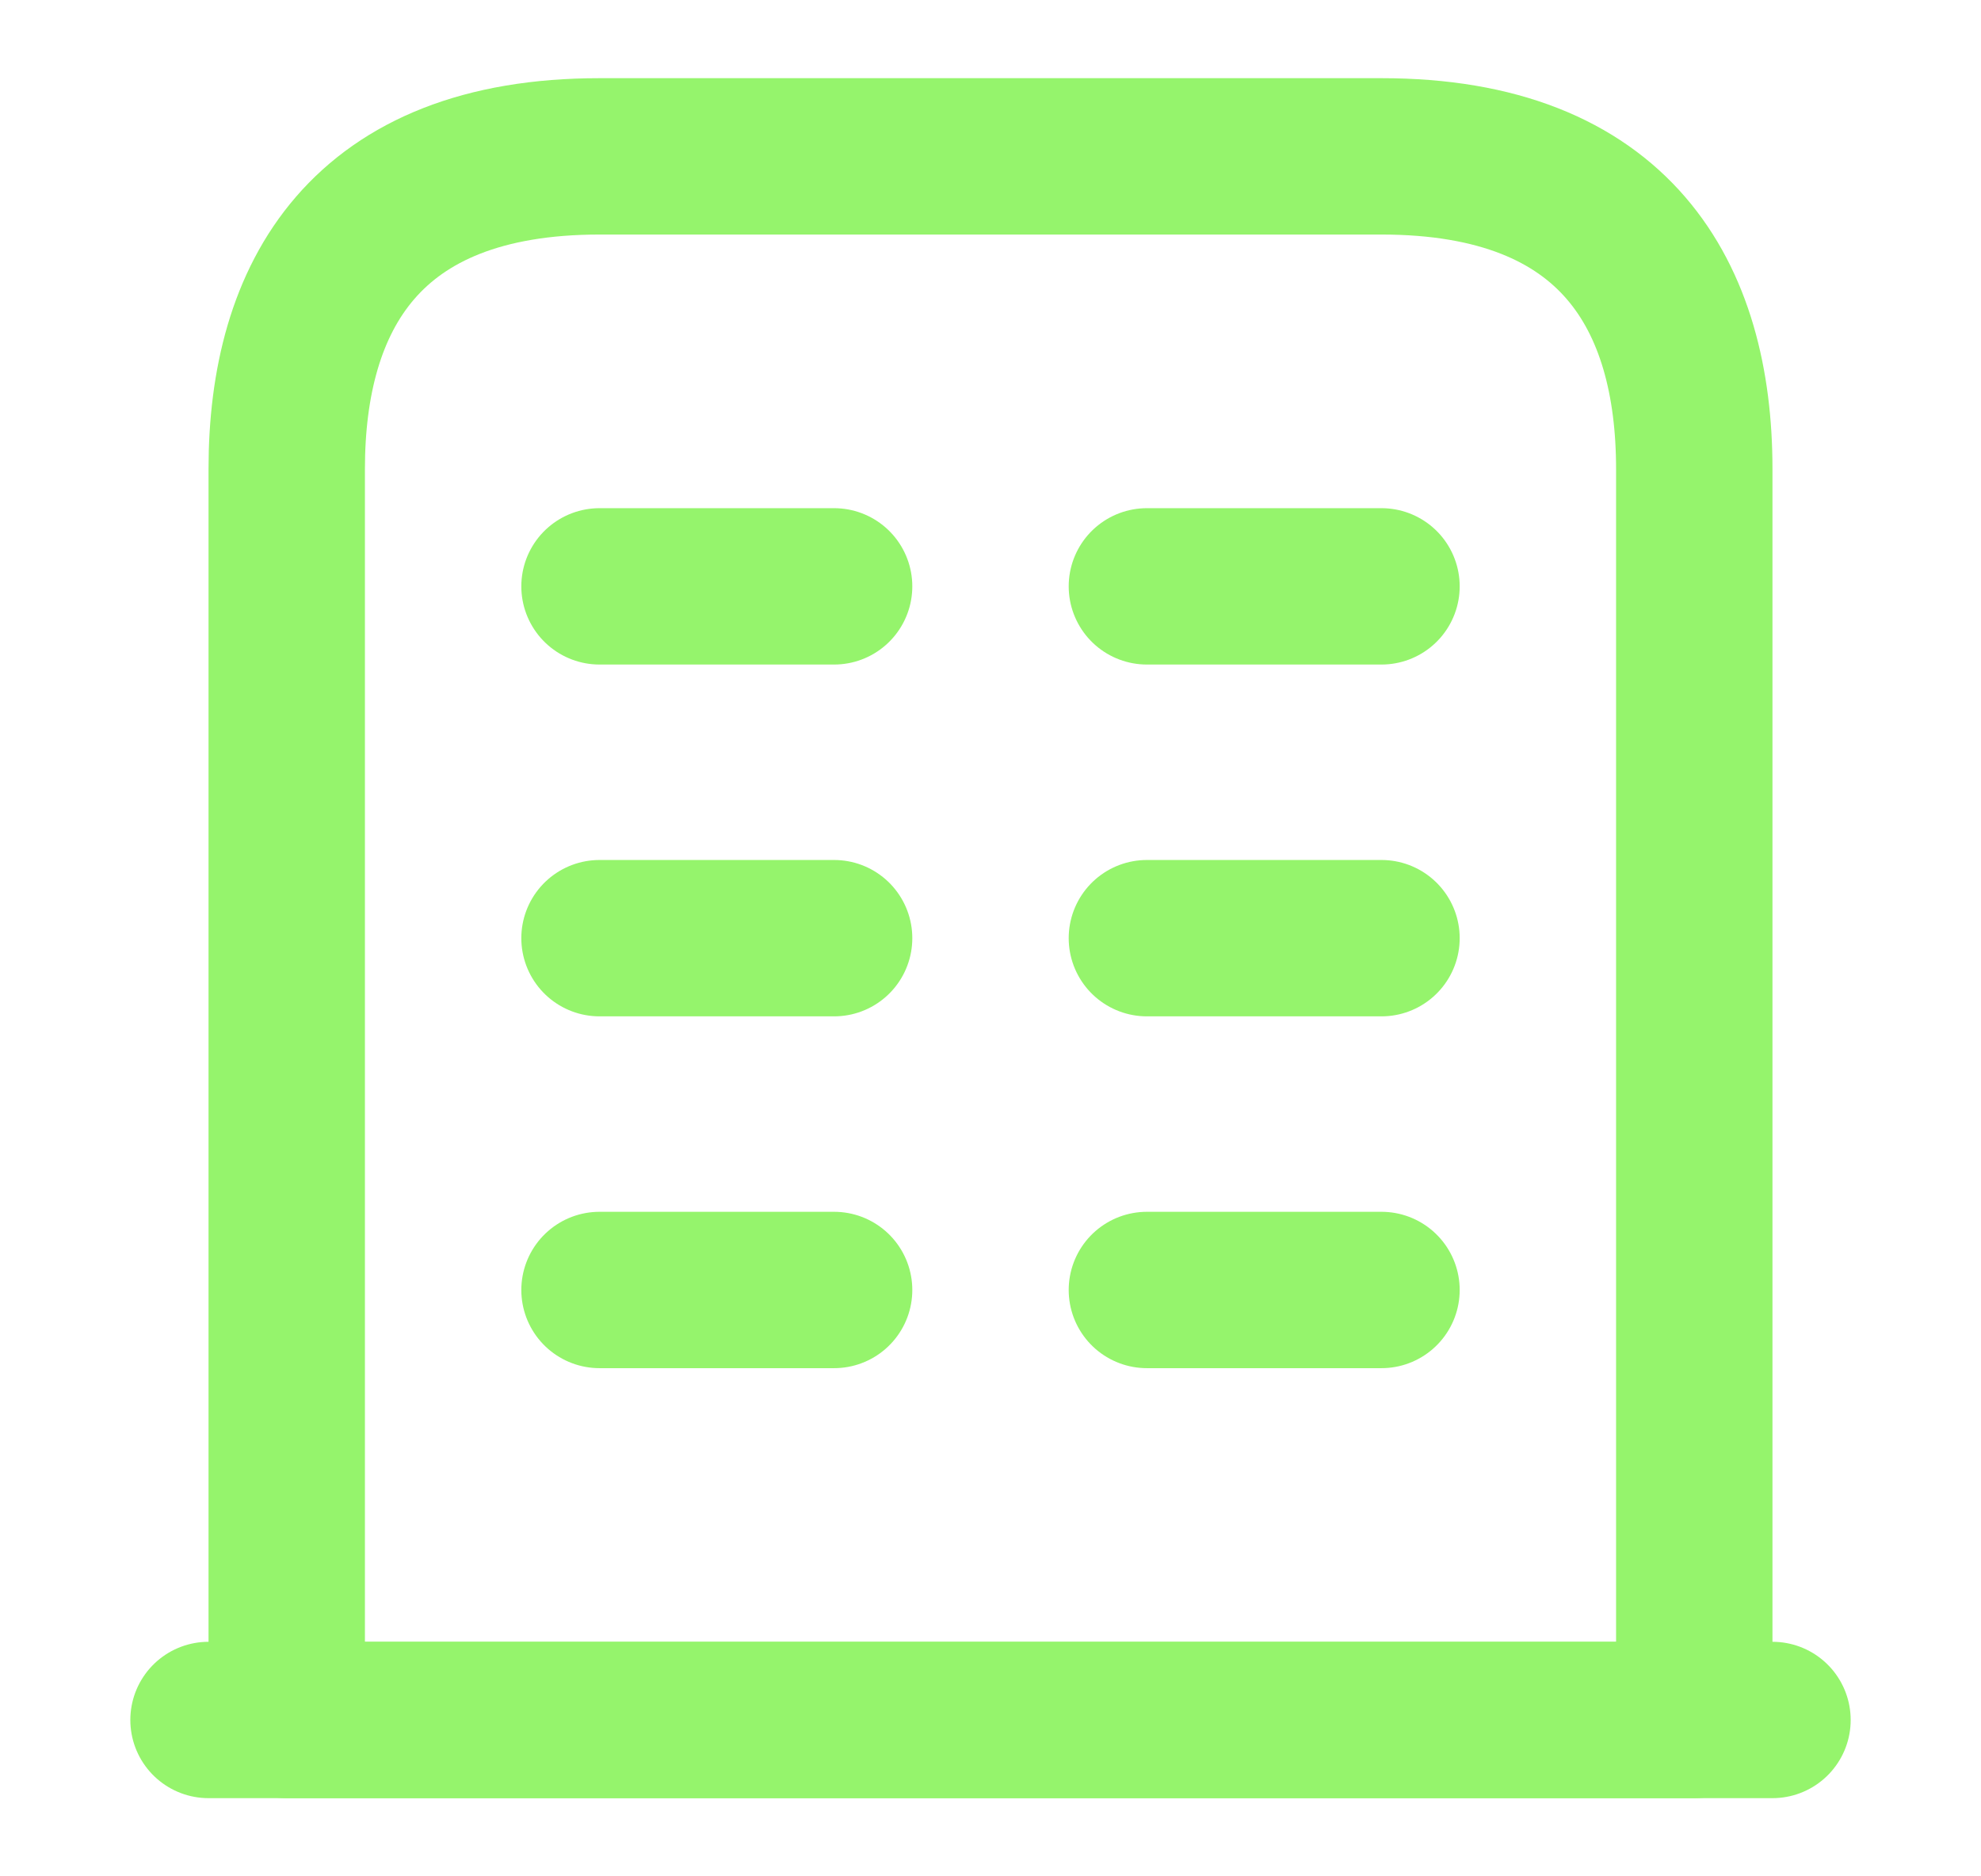 <svg width="19" height="18" viewBox="0 0 19 18" fill="none" xmlns="http://www.w3.org/2000/svg">
<path d="M2 16.5H17" stroke="#95F46C" stroke-width="1.5" stroke-miterlimit="10" stroke-linecap="round" stroke-linejoin="round"/>
<path d="M13.25 1.5H5.75C3.5 1.5 2.75 2.842 2.75 4.5V16.5H16.25V4.5C16.25 2.842 15.5 1.5 13.25 1.5Z" stroke="#95F46C" stroke-width="1.5" stroke-miterlimit="10" stroke-linecap="round" stroke-linejoin="round"/>
<path d="M5.75 12.375H8" stroke="#95F46C" stroke-width="1.5" stroke-miterlimit="10" stroke-linecap="round" stroke-linejoin="round"/>
<path d="M11 12.375H13.25" stroke="#95F46C" stroke-width="1.5" stroke-miterlimit="10" stroke-linecap="round" stroke-linejoin="round"/>
<path d="M5.75 9H8" stroke="#95F46C" stroke-width="1.5" stroke-miterlimit="10" stroke-linecap="round" stroke-linejoin="round"/>
<path d="M11 9H13.25" stroke="#95F46C" stroke-width="1.5" stroke-miterlimit="10" stroke-linecap="round" stroke-linejoin="round"/>
<path d="M5.75 5.625H8" stroke="#95F46C" stroke-width="1.5" stroke-miterlimit="10" stroke-linecap="round" stroke-linejoin="round"/>
<path d="M11 5.625H13.25" stroke="#95F46C" stroke-width="1.5" stroke-miterlimit="10" stroke-linecap="round" stroke-linejoin="round"/>
</svg>
